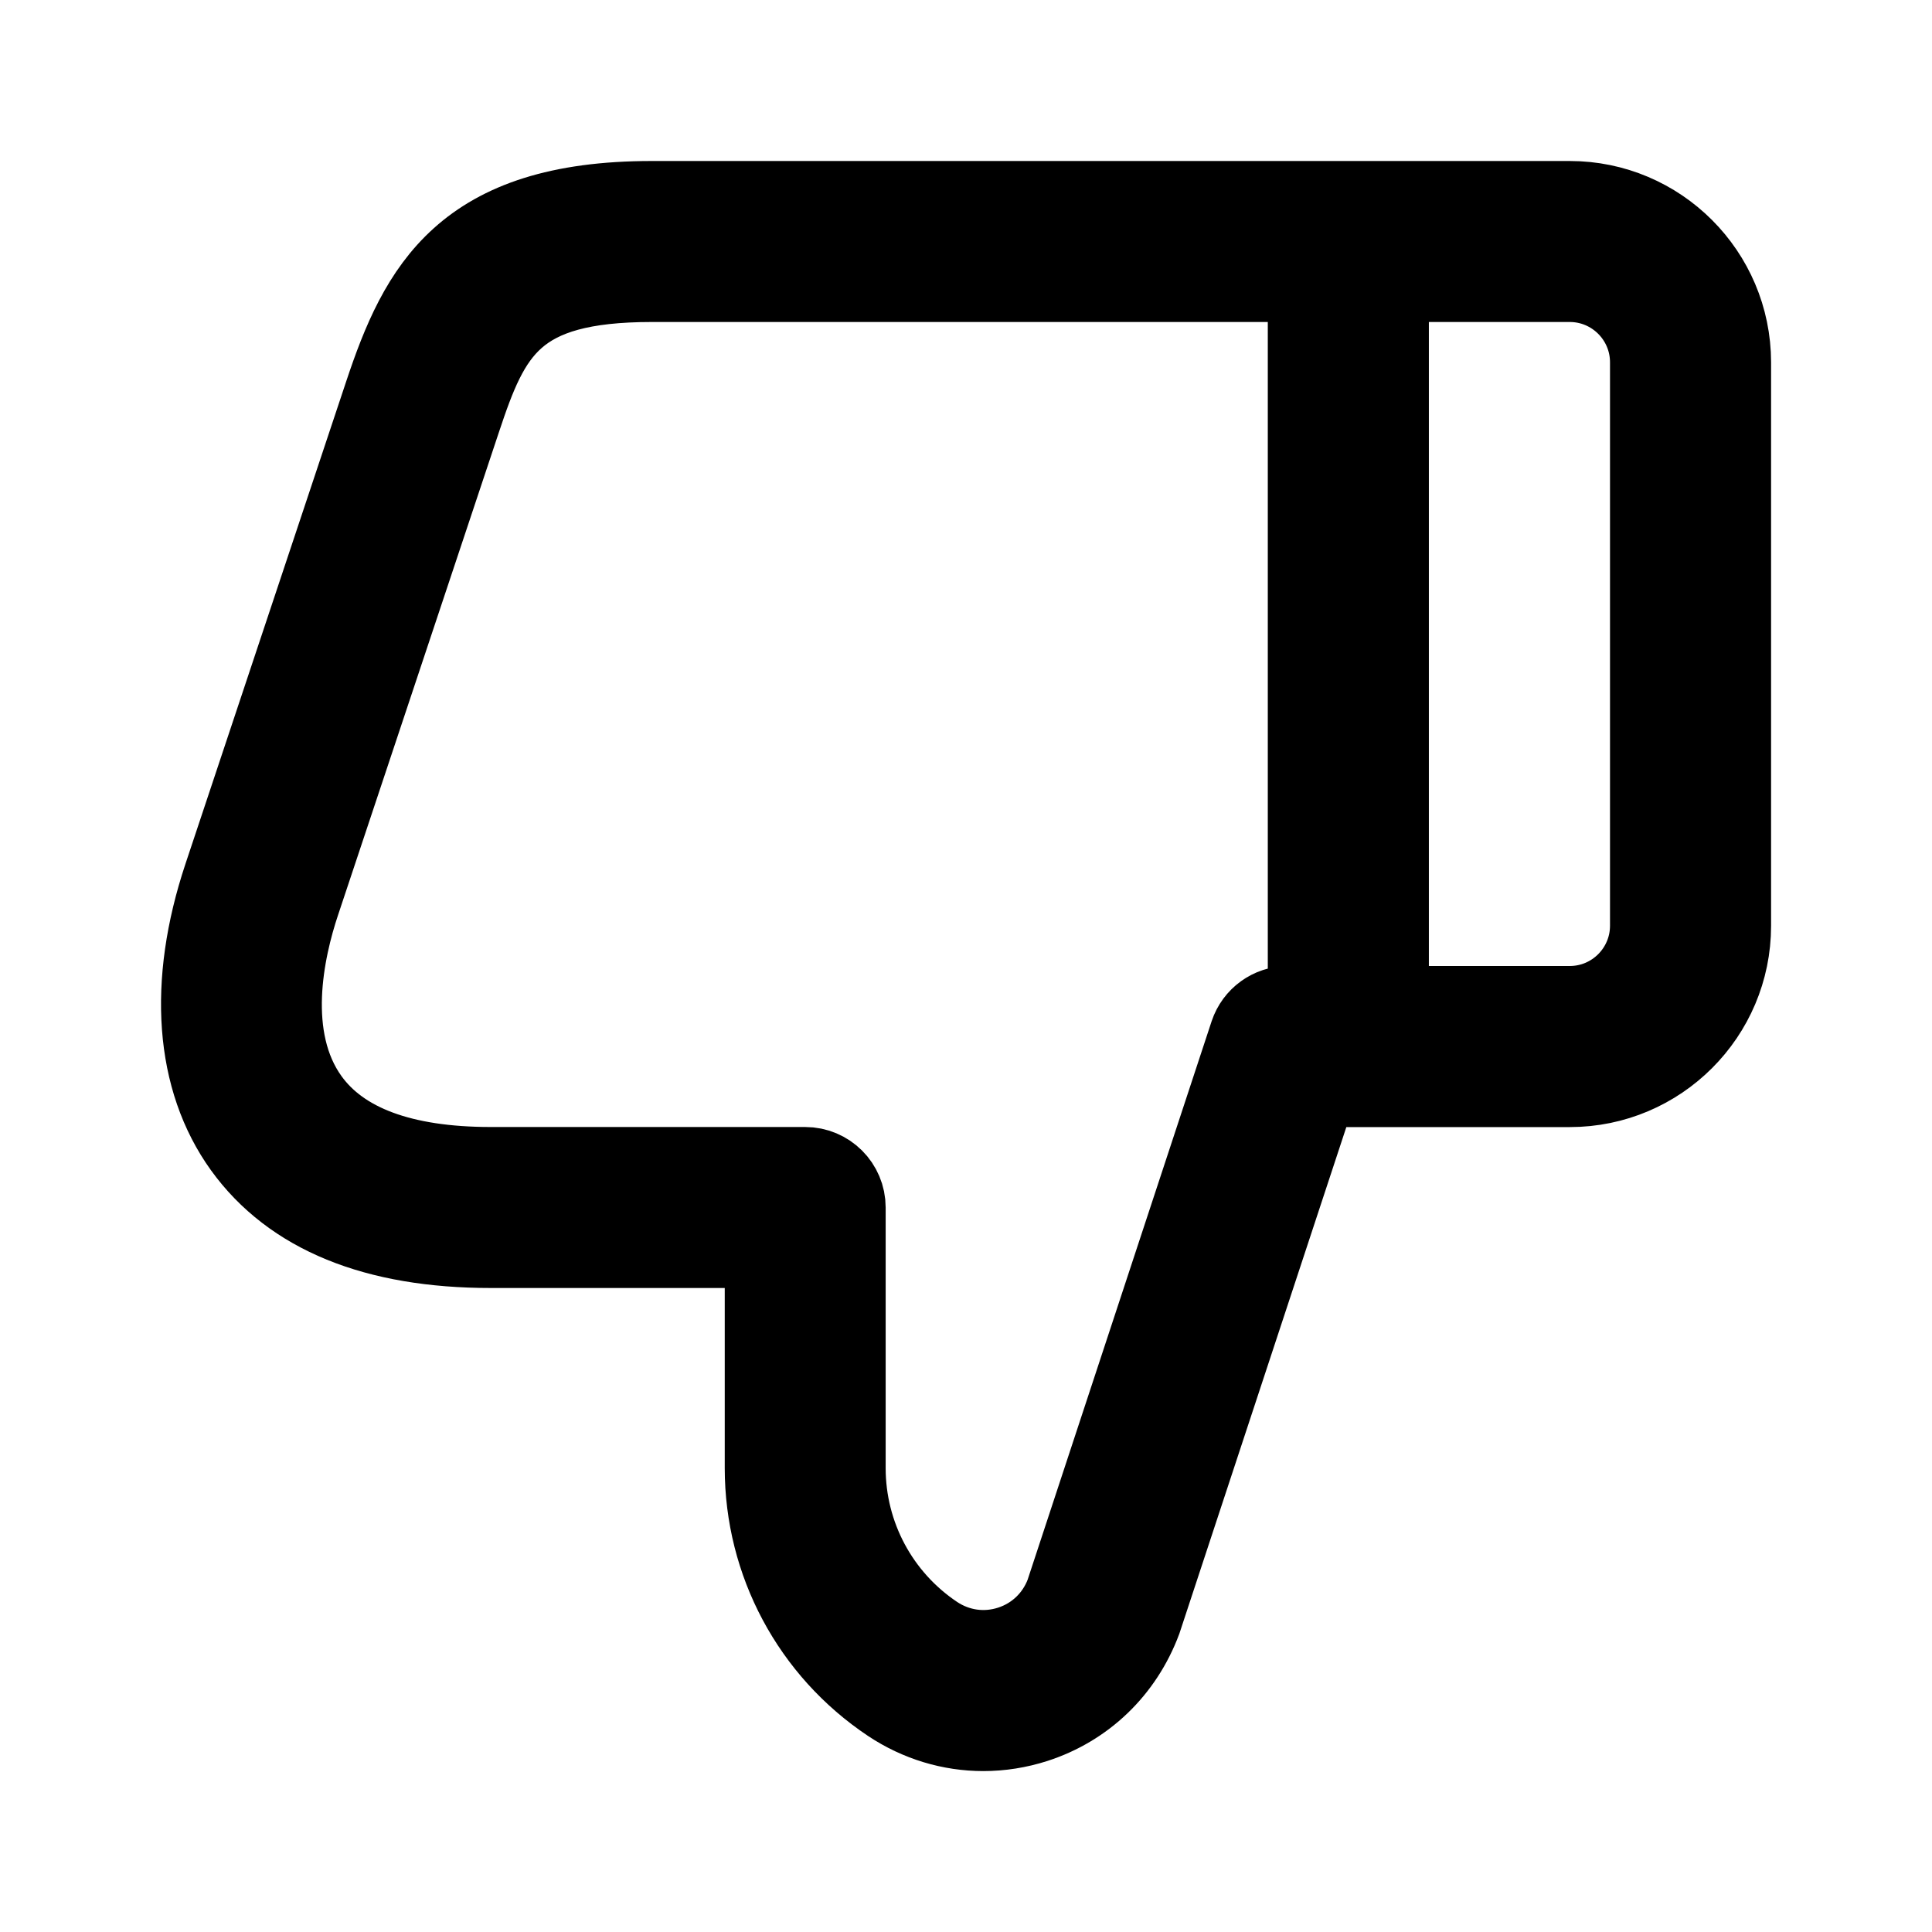 <svg viewBox="0 0 24 24" fill="currentColor" stroke="currentColor" xmlns="http://www.w3.org/2000/svg">
<path d="M19.5 2.5H8.096C5.763 2.5 5.212 3.584 4.776 4.893L2.777 10.893C2.336 12.219 2.424 13.409 3.027 14.246C3.628 15.078 4.66 15.5 6.097 15.5H9.503V18.237C9.503 19.409 10.085 20.498 11.061 21.149C11.41 21.381 11.81 21.501 12.215 21.501C12.431 21.501 12.648 21.467 12.859 21.399C13.468 21.202 13.948 20.746 14.179 20.127L16.363 13.501H19.501C20.604 13.501 21.501 12.604 21.501 11.501V4.501C21.5 3.397 20.603 2.5 19.5 2.5ZM15.526 12.843L13.236 19.794C13.118 20.106 12.869 20.345 12.551 20.447C12.232 20.55 11.893 20.502 11.614 20.317C10.918 19.852 10.502 19.074 10.502 18.237V15C10.502 14.724 10.278 14.5 10.002 14.5H6.096C4.998 14.5 4.239 14.218 3.837 13.661C3.284 12.893 3.529 11.795 3.725 11.209L5.724 5.209C6.087 4.117 6.377 3.5 8.095 3.5H16.249V12.5H16C15.785 12.5 15.594 12.639 15.526 12.843ZM20.5 11.5C20.5 12.051 20.052 12.5 19.5 12.5H17.25V3.5H19.5C20.052 3.5 20.5 3.949 20.5 4.5V11.5Z" />
</svg>
